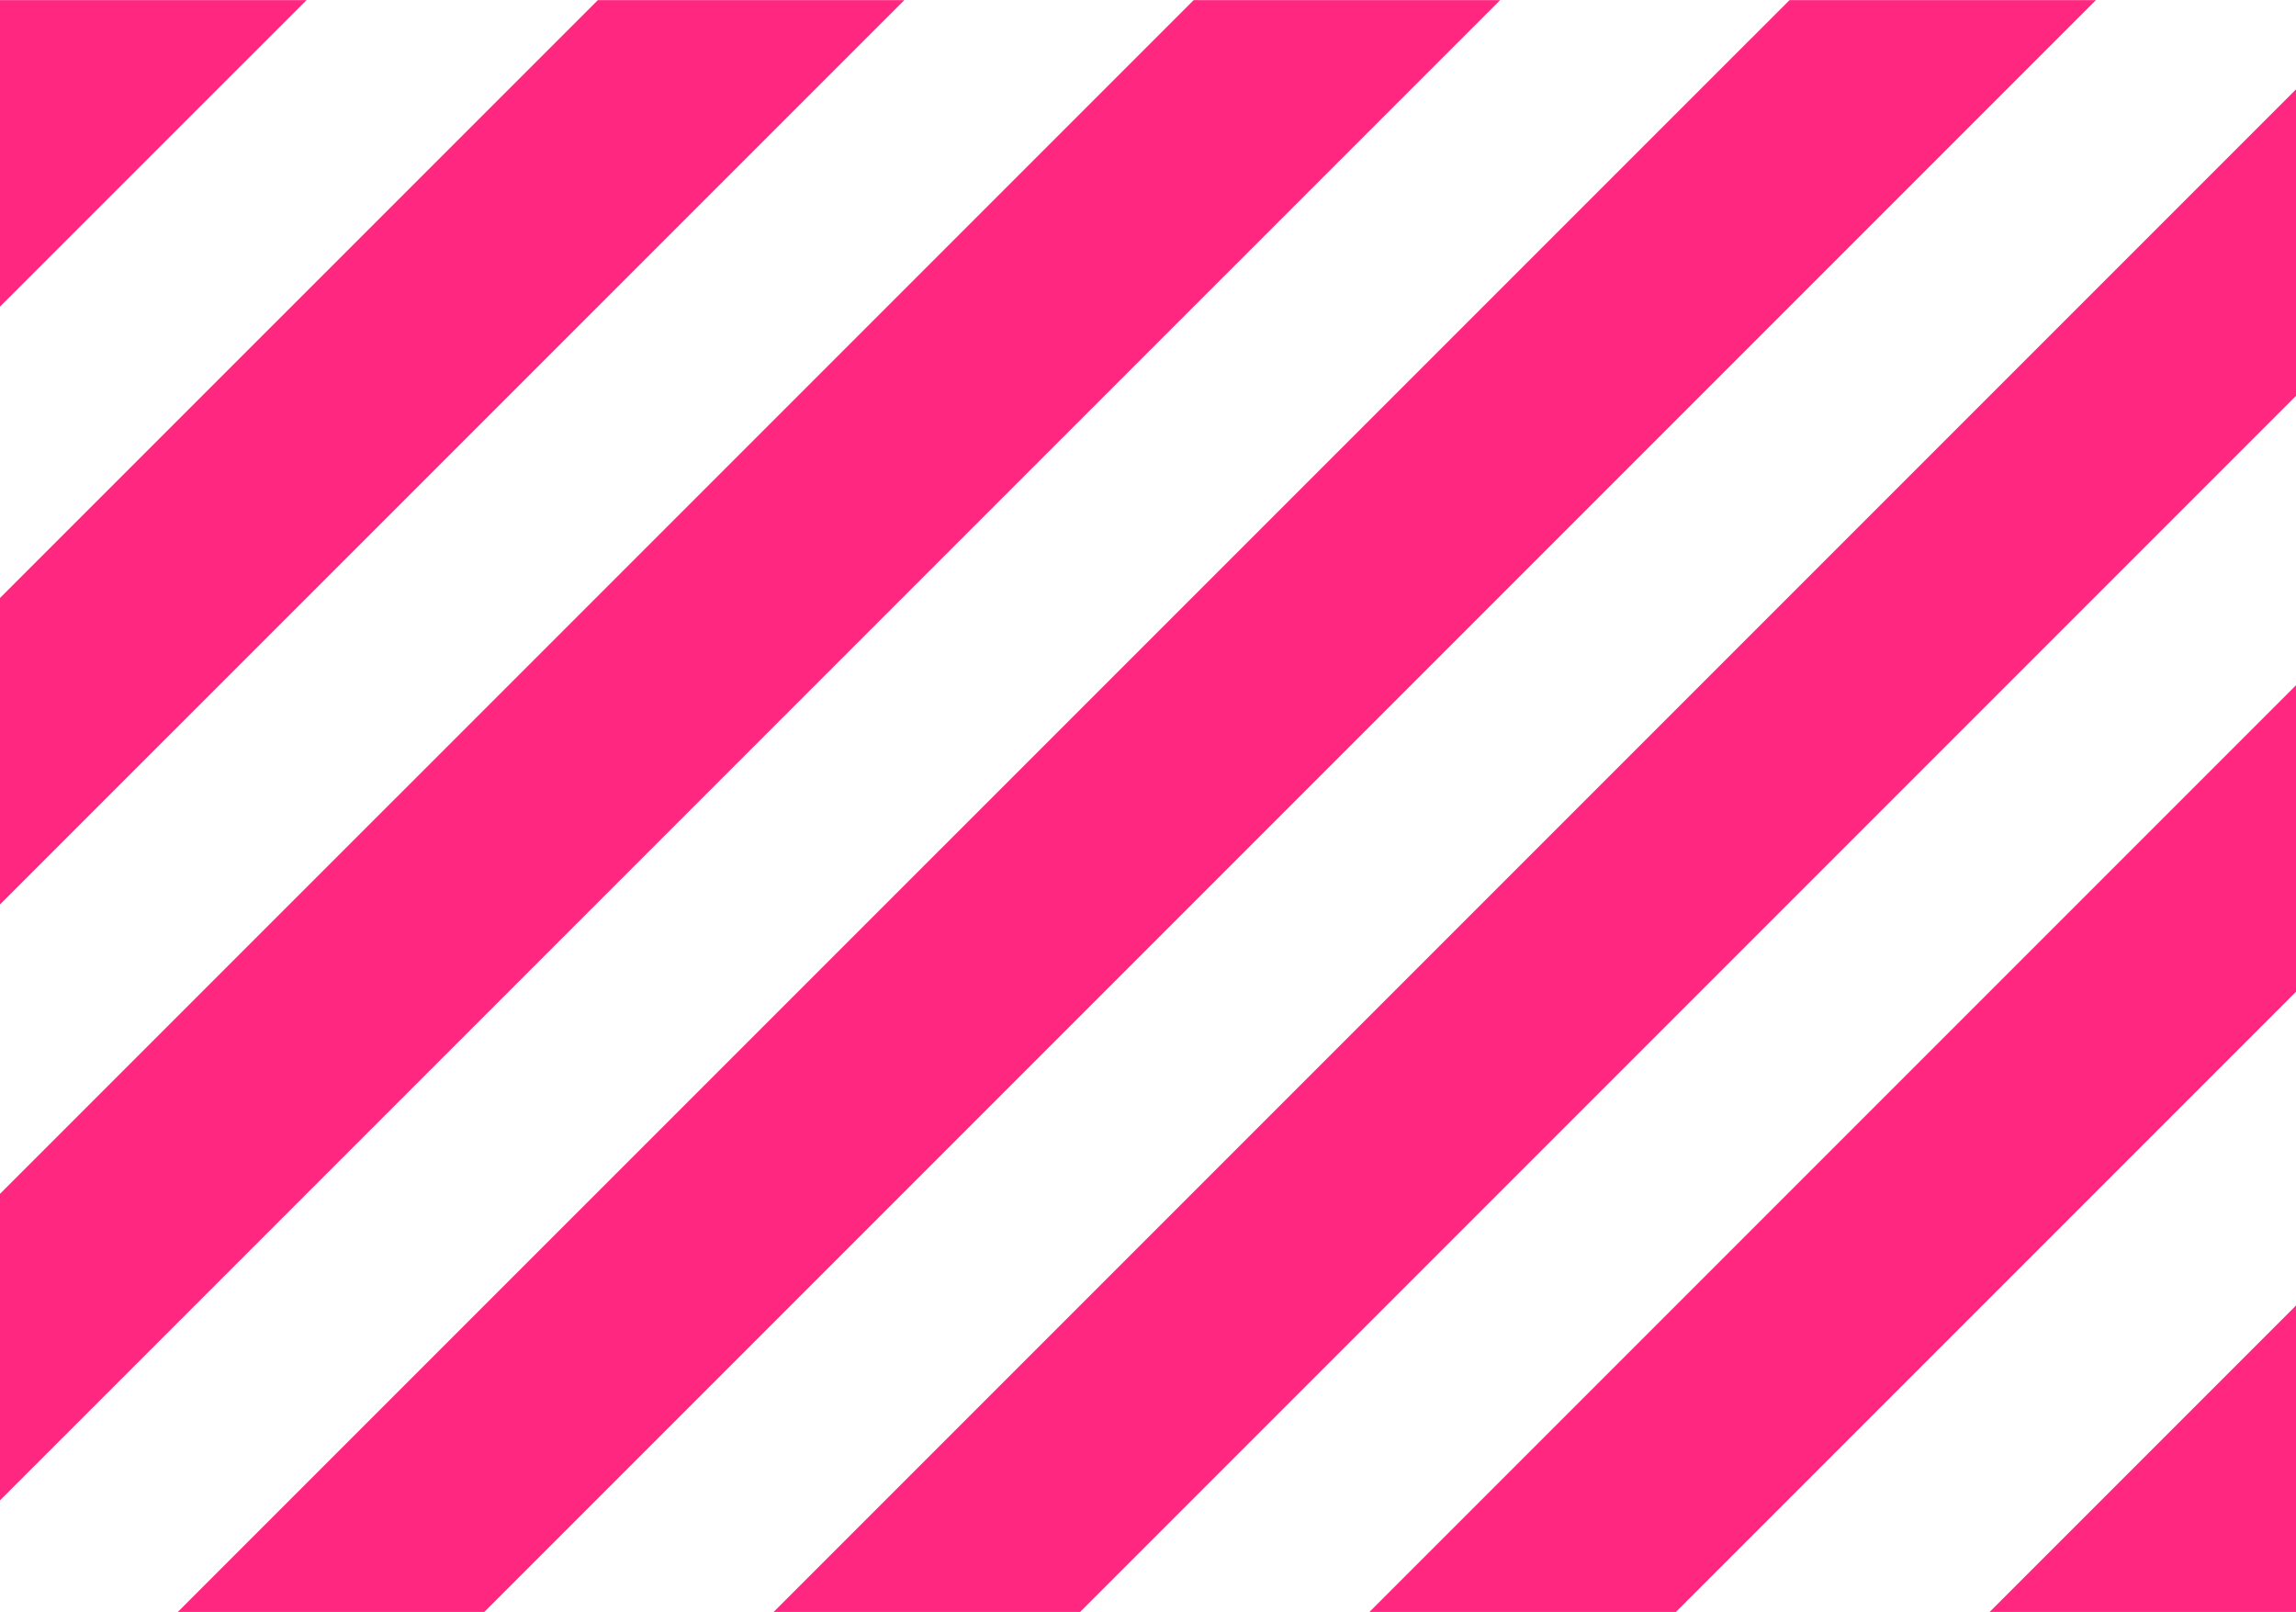 <svg id="Grupo_89" data-name="Grupo 89" xmlns="http://www.w3.org/2000/svg" width="116.051" height="81.466" viewBox="0 0 116.051 81.466">
  <defs>
    <style>
      .cls-1 {
        fill: #ff277f;
      }
    </style>
  </defs>
  <path id="Trazado_1604" data-name="Trazado 1604" class="cls-1" d="M567.341,349.069h15.49l61.459-61.459V272.12Z" transform="translate(-528.239 -267.603)"/>
  <path id="Trazado_1605" data-name="Trazado 1605" class="cls-1" d="M588.175,339.788h15.49l31.344-31.344v-15.49Z" transform="translate(-518.958 -258.322)"/>
  <path id="Trazado_1606" data-name="Trazado 1606" class="cls-1" d="M546.506,350.461H562L643.461,269H627.973Z" transform="translate(-537.52 -268.995)"/>
  <path id="Trazado_1607" data-name="Trazado 1607" class="cls-1" d="M625.348,330.127V314.64l-15.487,15.487Z" transform="translate(-509.297 -248.661)"/>
  <path id="Trazado_1608" data-name="Trazado 1608" class="cls-1" d="M540.29,269v15.49L555.784,269H540.3Z" transform="translate(-540.29 -268.995)"/>
  <path id="Trazado_1609" data-name="Trazado 1609" class="cls-1" d="M540.29,329.331v15.49L616.115,269h-15.49Z" transform="translate(-540.29 -268.995)"/>
  <path id="Trazado_1610" data-name="Trazado 1610" class="cls-1" d="M540.29,299.216v15.49L586,269H570.51Z" transform="translate(-540.29 -268.995)"/>
</svg>
